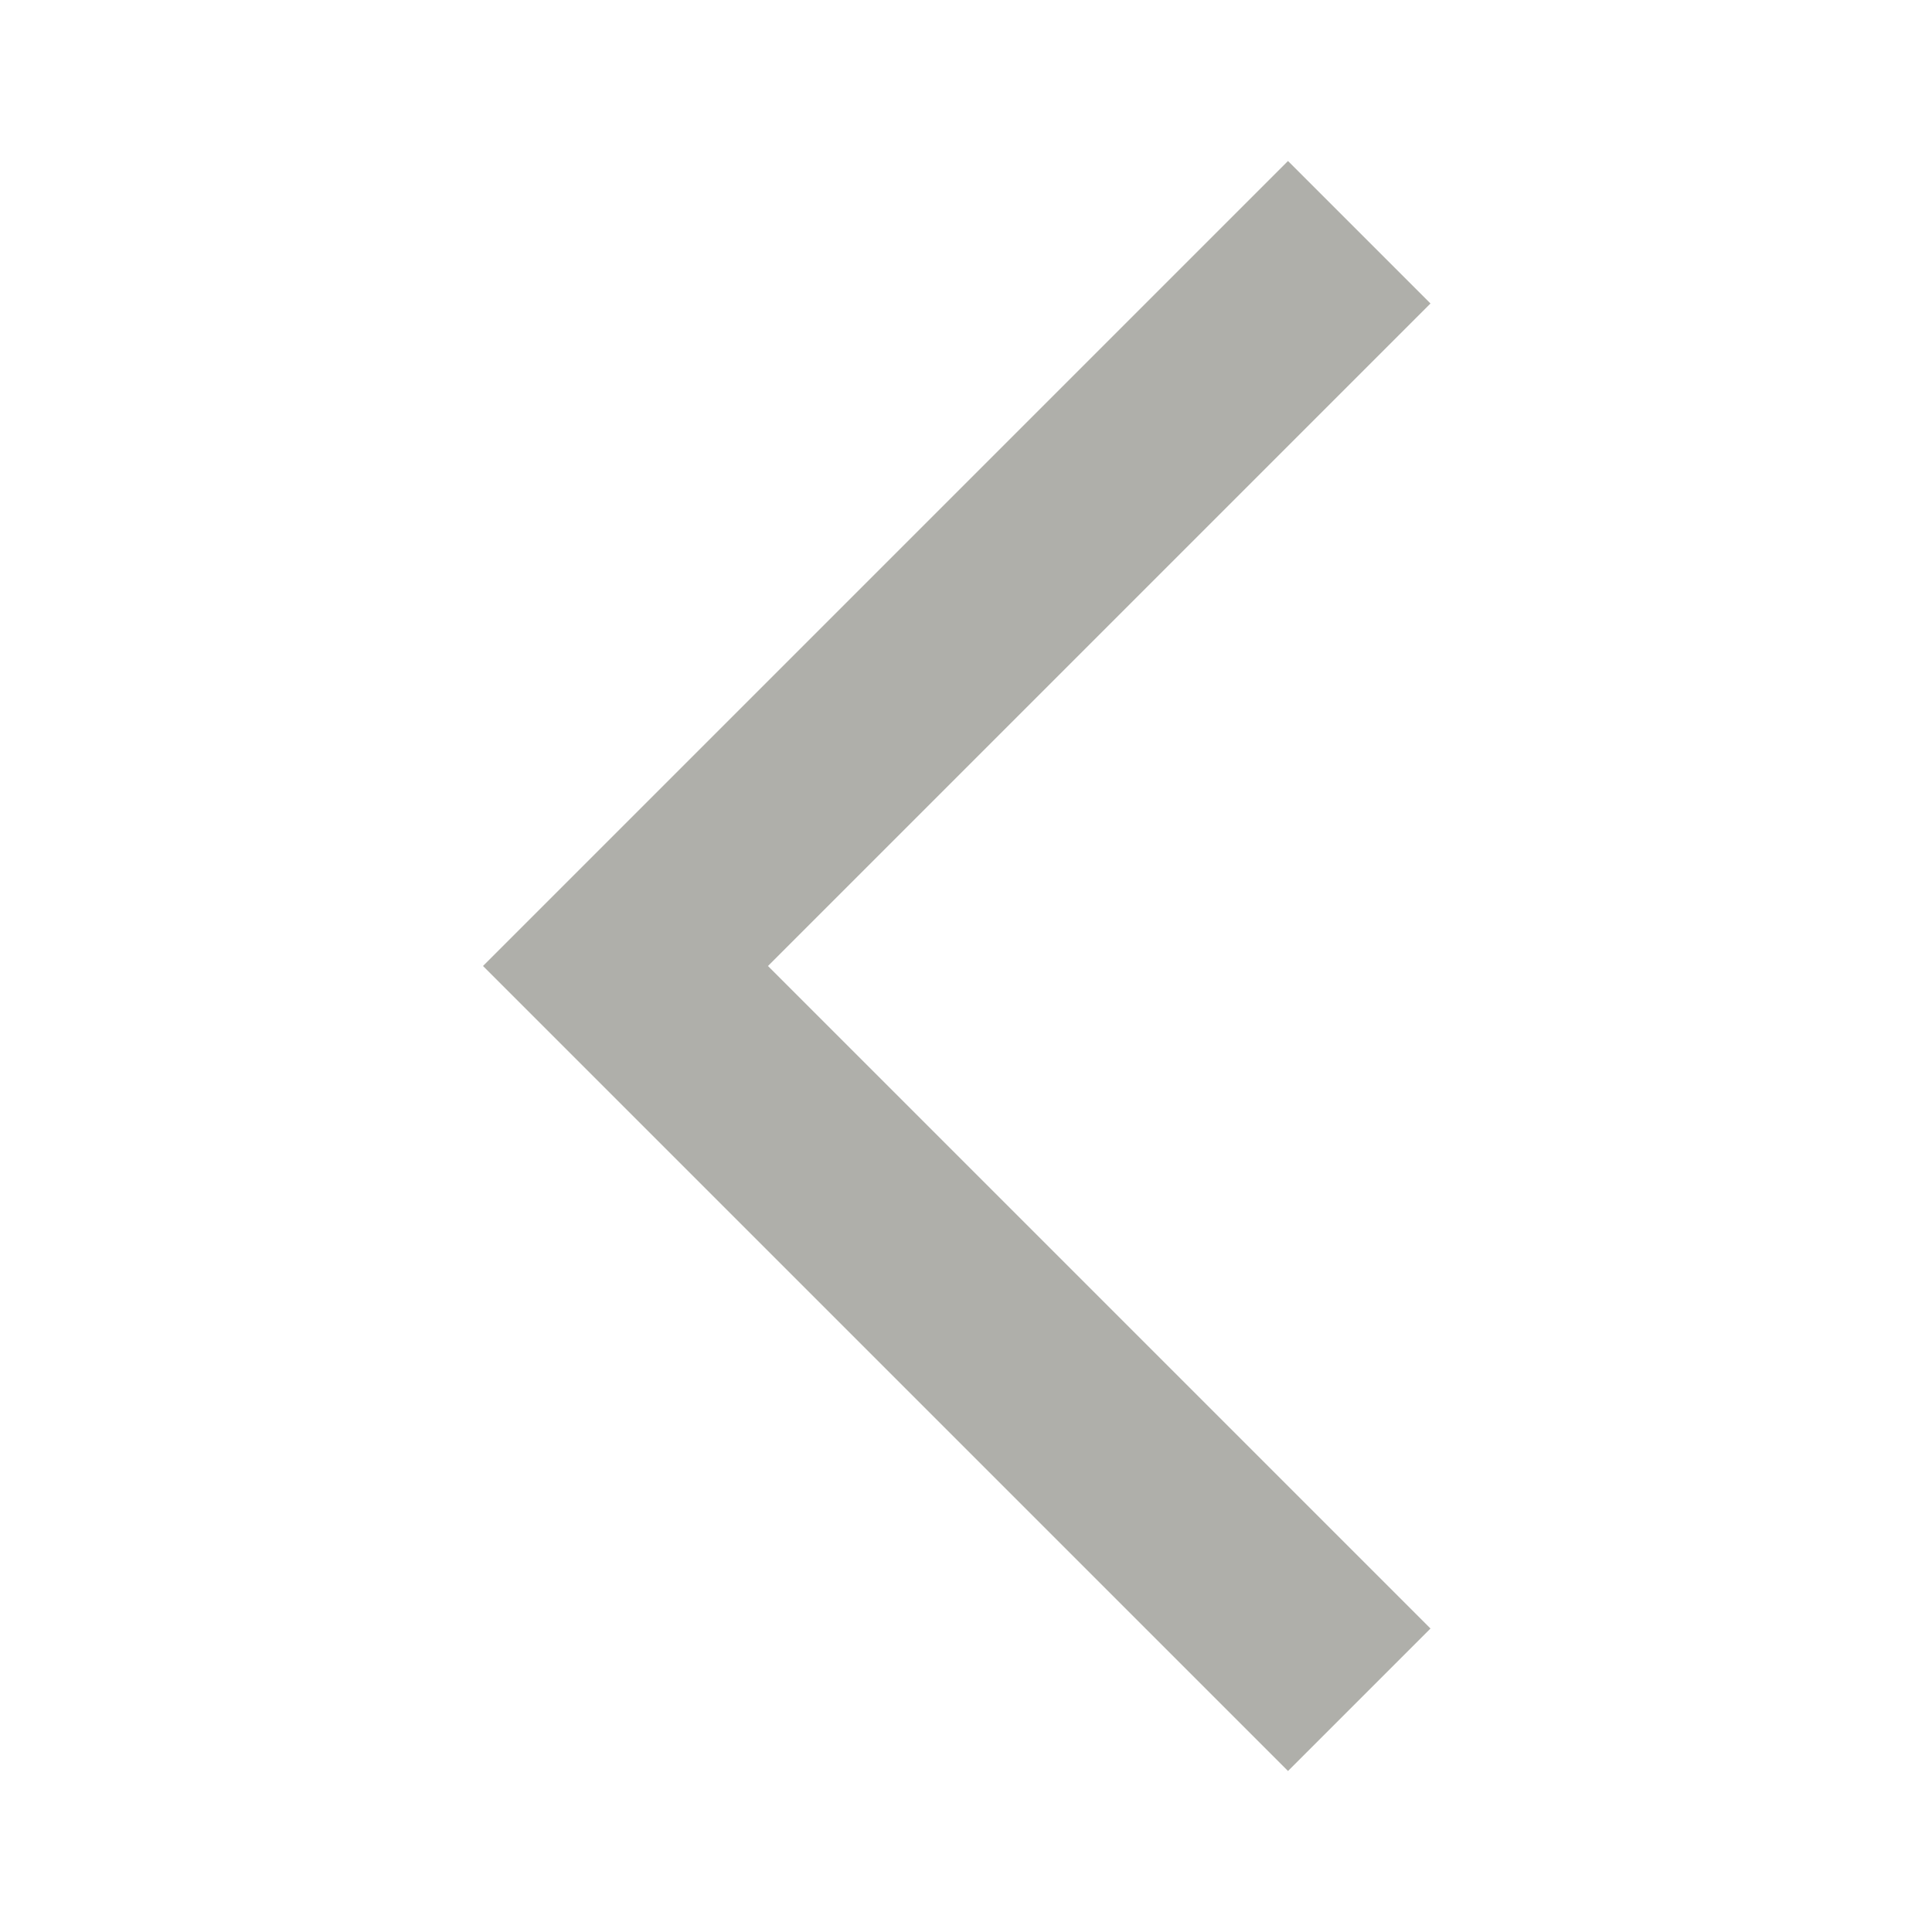 <svg xmlns="http://www.w3.org/2000/svg" style="width: 24px; height: 24px; overflow: visible; fill: rgb(175, 175, 170);" viewBox="0 0 24 24"><path fill="none" d="M0 0h24v24H0z"></path><path d="M17.77 3.77 16 2 6 12l10 10 1.77-1.77L9.54 12z"></path></svg>